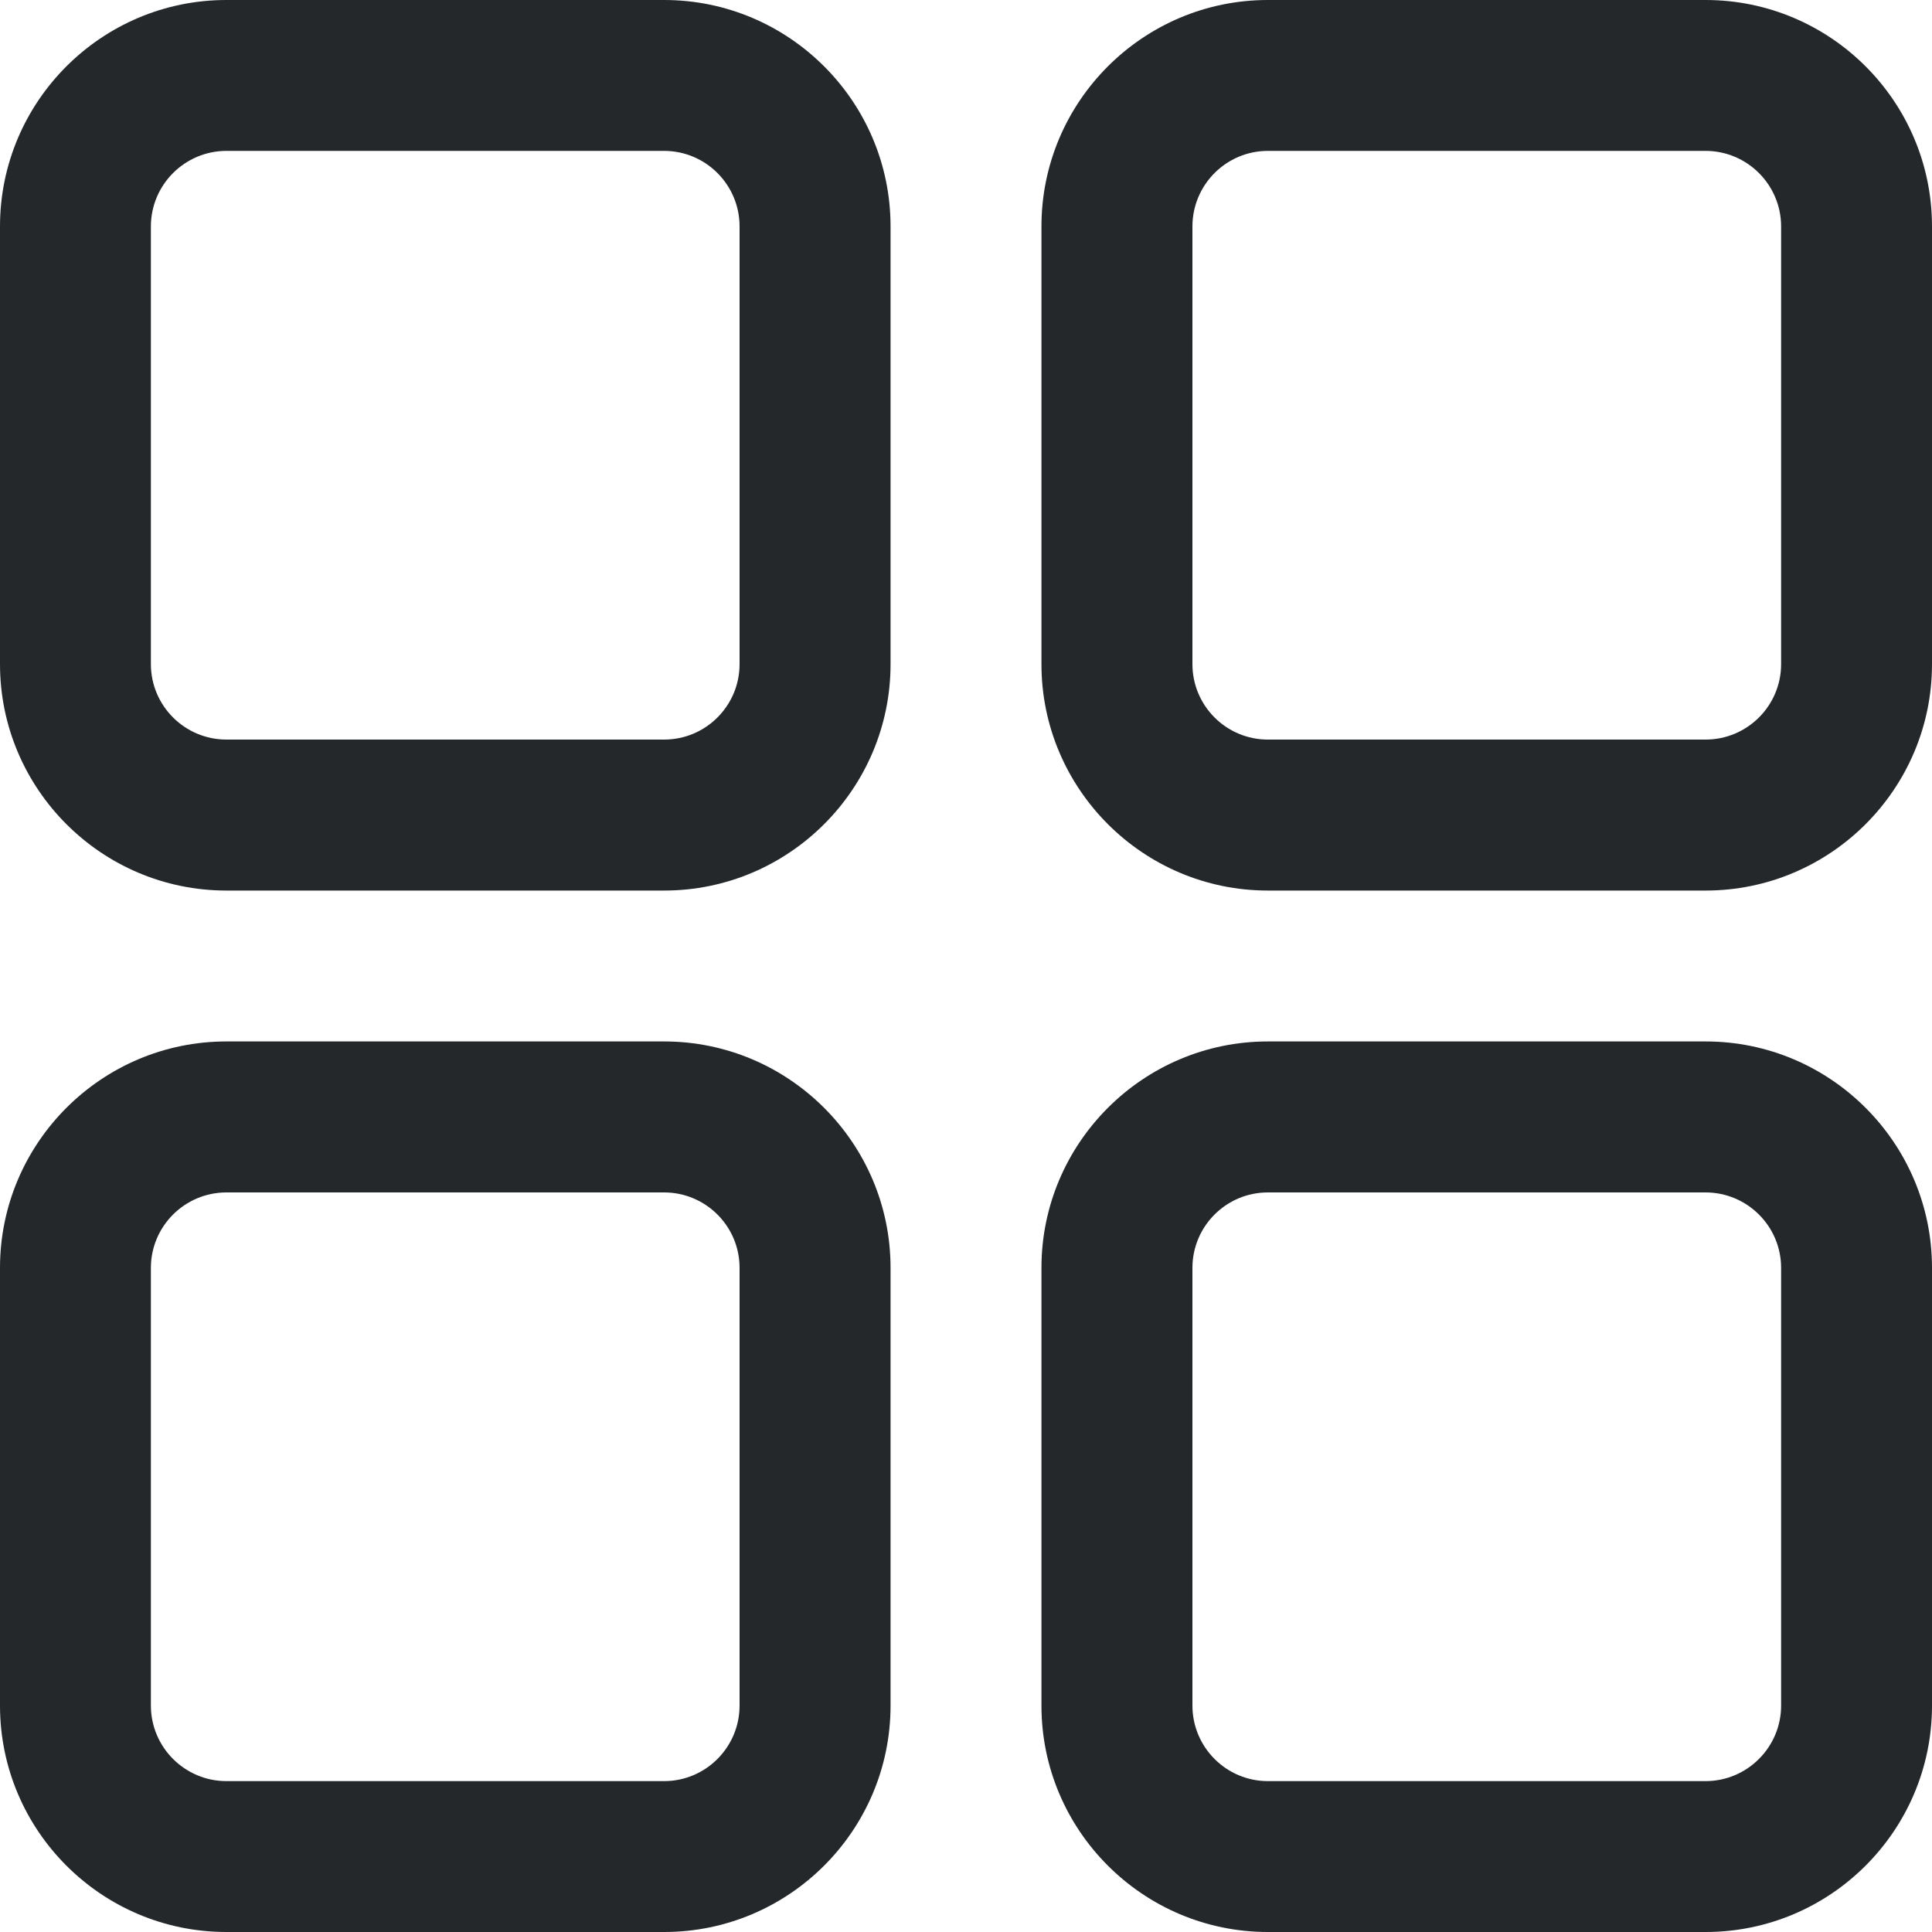 <svg width="20" height="20" viewBox="0 0 20 20" fill="none" xmlns="http://www.w3.org/2000/svg">
<g clip-path="url(#clip0_7_1220)">
<path d="M17.656 10.781H13.125C11.833 10.781 10.781 11.833 10.781 13.125V17.656C10.781 18.949 11.833 20 13.125 20H17.656C18.949 20 20 18.949 20 17.656V13.125C20 11.833 18.949 10.781 17.656 10.781ZM18.438 17.656C18.438 18.087 18.087 18.438 17.656 18.438H13.125C12.694 18.438 12.344 18.087 12.344 17.656V13.125C12.344 12.694 12.694 12.344 13.125 12.344H17.656C18.087 12.344 18.438 12.694 18.438 13.125V17.656ZM6.875 10.781H2.344C1.051 10.781 0 11.833 0 13.125V17.656C0 18.949 1.051 20 2.344 20H6.875C8.167 20 9.219 18.949 9.219 17.656V13.125C9.219 11.833 8.167 10.781 6.875 10.781ZM7.656 17.656C7.656 18.087 7.306 18.438 6.875 18.438H2.344C1.913 18.438 1.562 18.087 1.562 17.656V13.125C1.562 12.694 1.913 12.344 2.344 12.344H6.875C7.306 12.344 7.656 12.694 7.656 13.125V17.656ZM6.875 0H2.344C1.051 0 0 1.051 0 2.344V6.875C0 8.167 1.051 9.219 2.344 9.219H6.875C8.167 9.219 9.219 8.167 9.219 6.875V2.344C9.219 1.051 8.167 0 6.875 0ZM7.656 6.875C7.656 7.306 7.306 7.656 6.875 7.656H2.344C1.913 7.656 1.562 7.306 1.562 6.875V2.344C1.562 1.913 1.913 1.562 2.344 1.562H6.875C7.306 1.562 7.656 1.913 7.656 2.344V6.875ZM17.656 0H13.125C11.833 0 10.781 1.051 10.781 2.344V6.875C10.781 8.167 11.833 9.219 13.125 9.219H17.656C18.949 9.219 20 8.167 20 6.875V2.344C20 1.051 18.949 0 17.656 0ZM18.438 6.875C18.438 7.306 18.087 7.656 17.656 7.656H13.125C12.694 7.656 12.344 7.306 12.344 6.875V2.344C12.344 1.913 12.694 1.562 13.125 1.562H17.656C18.087 1.562 18.438 1.913 18.438 2.344V6.875Z" fill="#24282B"/>
</g>
<defs>
<clipPath id="clip0_7_1220">
<rect width="20" height="20" fill="white"/>
</clipPath>
</defs>
</svg>
